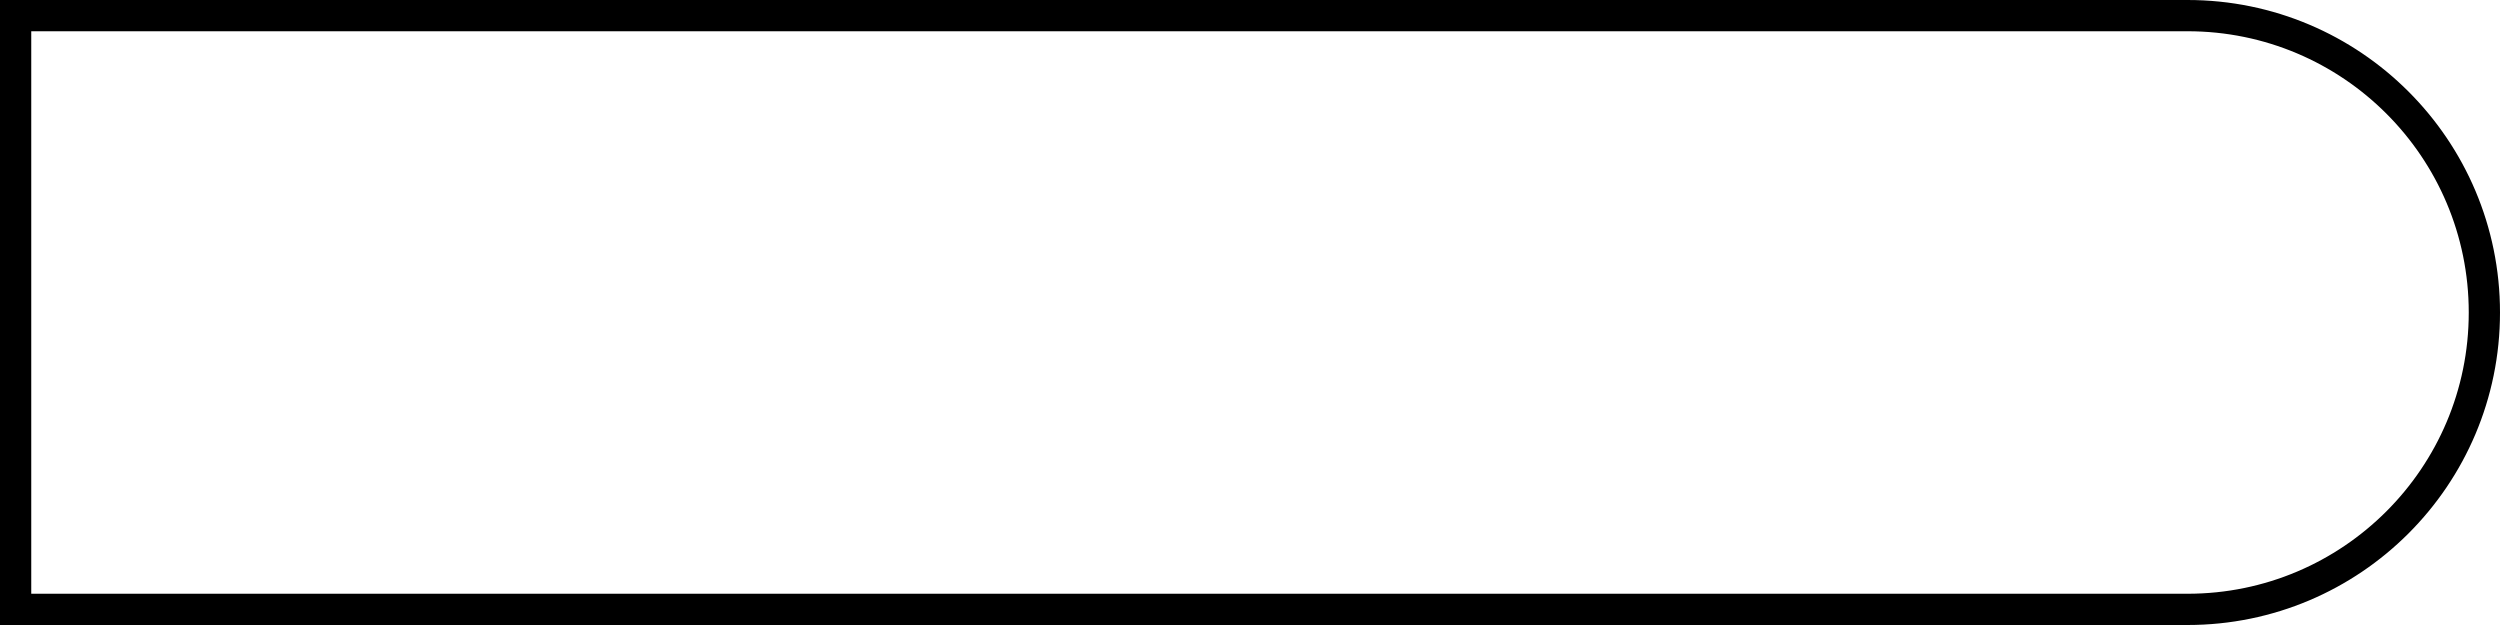 <svg width="160" height="40" viewBox="0 0 160 40" fill="none" xmlns="http://www.w3.org/2000/svg">
<path d="M1 1H140C150.493 1 159 9.507 159 20C159 30.493 150.493 39 140 39H1V1Z" stroke="black" stroke-width="2"/>
</svg>
